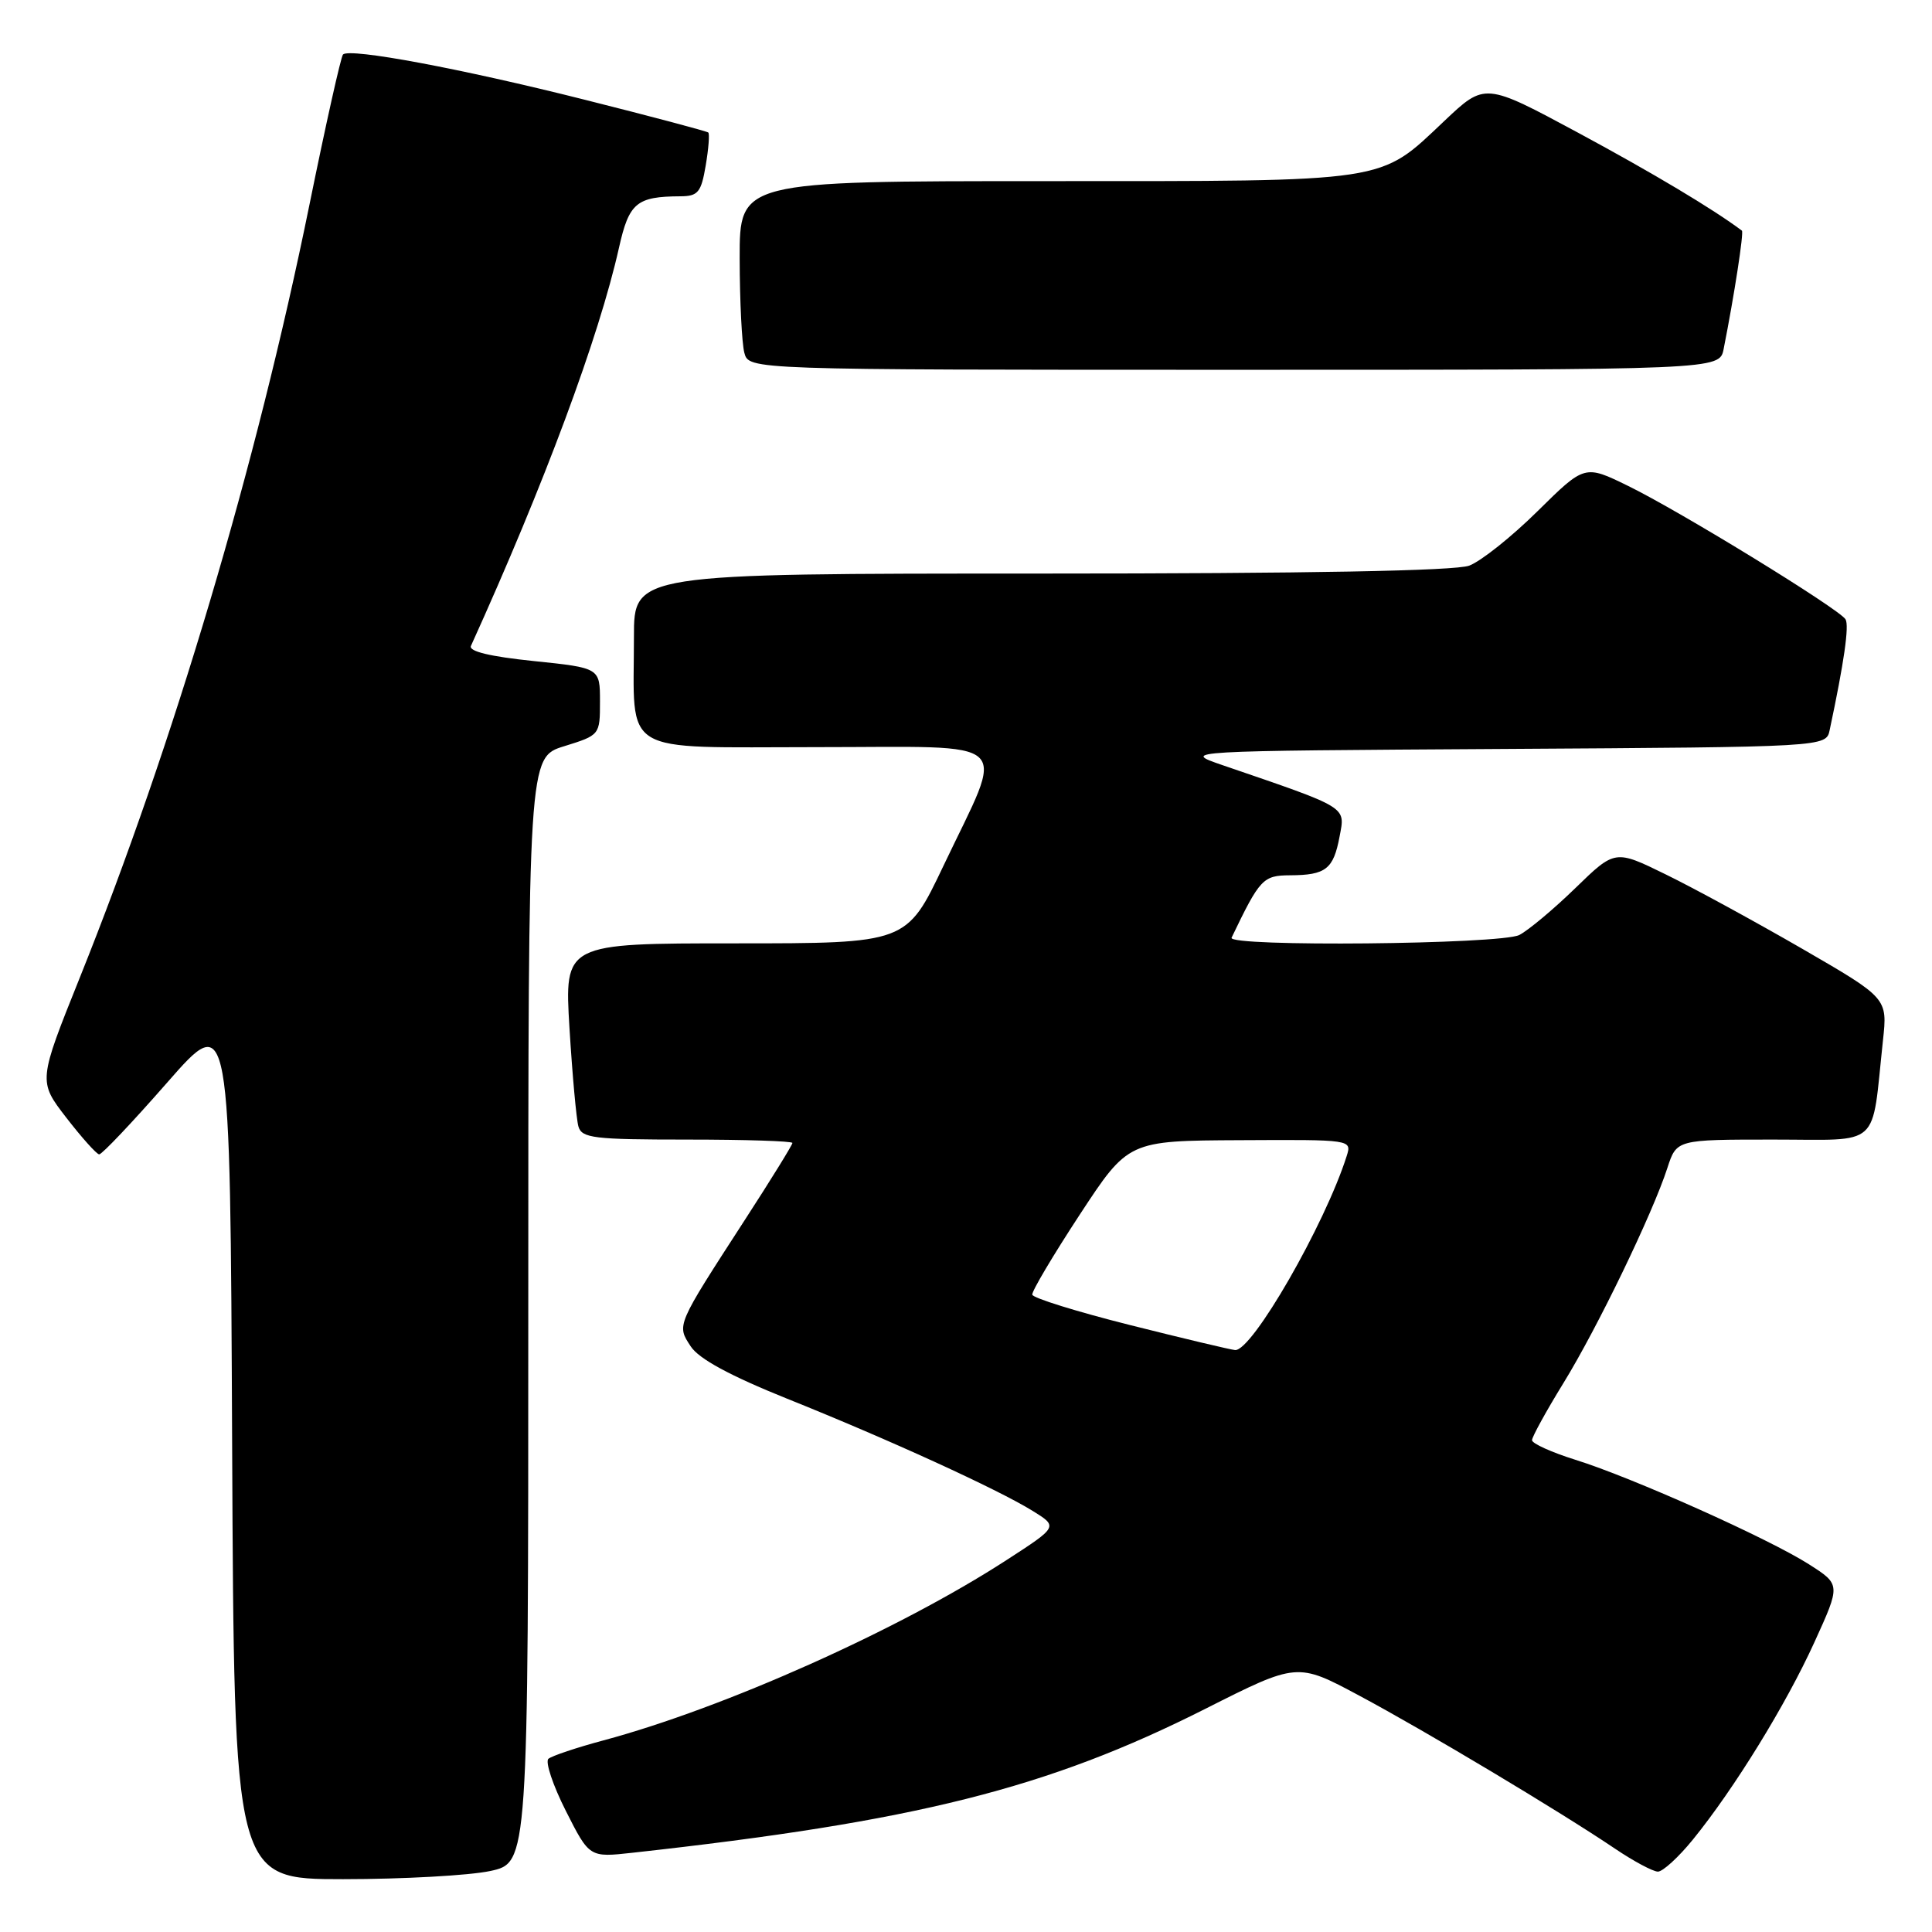<?xml version="1.0" encoding="UTF-8" standalone="no"?>
<!DOCTYPE svg PUBLIC "-//W3C//DTD SVG 1.1//EN" "http://www.w3.org/Graphics/SVG/1.1/DTD/svg11.dtd" >
<svg xmlns="http://www.w3.org/2000/svg" xmlns:xlink="http://www.w3.org/1999/xlink" version="1.1" viewBox="0 0 256 256">
 <g >
 <path fill="currentColor"
d=" M 64.95 247.92 C 70.00 246.83 70.00 246.83 70.00 173.59 C 70.00 100.35 70.00 100.35 74.75 98.88 C 79.48 97.41 79.50 97.39 79.50 92.95 C 79.50 88.50 79.50 88.50 70.70 87.59 C 64.97 87.00 62.08 86.31 62.40 85.59 C 72.14 64.11 79.36 44.69 82.02 32.82 C 83.35 26.87 84.34 26.04 90.16 26.01 C 92.49 26.00 92.91 25.49 93.51 21.93 C 93.89 19.70 94.04 17.73 93.85 17.56 C 93.66 17.39 86.30 15.43 77.50 13.22 C 61.12 9.09 46.34 6.33 45.45 7.22 C 45.18 7.49 43.17 16.46 41.00 27.14 C 33.98 61.65 23.02 98.53 10.59 129.50 C 5.06 143.27 5.06 143.27 8.78 148.09 C 10.83 150.74 12.79 152.93 13.14 152.96 C 13.50 152.98 17.55 148.70 22.14 143.46 C 30.50 133.91 30.50 133.91 30.76 191.46 C 31.02 249.00 31.02 249.00 45.46 249.00 C 53.40 249.00 62.17 248.51 64.95 247.92 Z  M 224.32 243.75 C 229.81 236.99 236.65 225.88 240.42 217.60 C 243.90 209.96 243.90 209.96 239.70 207.28 C 234.36 203.87 216.26 195.77 208.75 193.43 C 205.59 192.44 203.00 191.27 203.00 190.83 C 203.00 190.40 204.87 186.99 207.16 183.27 C 211.66 175.96 218.98 160.81 220.94 154.75 C 222.16 151.00 222.16 151.00 234.99 151.00 C 249.44 151.00 247.94 152.35 249.50 137.88 C 250.11 132.26 250.11 132.26 238.81 125.72 C 232.59 122.13 224.46 117.69 220.75 115.88 C 214.00 112.57 214.00 112.57 208.75 117.67 C 205.86 120.48 202.52 123.27 201.32 123.89 C 198.86 125.14 162.60 125.49 163.19 124.25 C 166.94 116.44 167.35 116.00 170.94 115.98 C 175.68 115.96 176.69 115.17 177.50 110.85 C 178.26 106.82 178.79 107.14 162.00 101.39 C 156.50 99.50 156.50 99.50 199.23 99.24 C 241.97 98.98 241.97 98.98 242.44 96.74 C 244.35 87.77 245.05 82.89 244.54 82.06 C 243.69 80.68 222.57 67.72 215.74 64.39 C 209.98 61.57 209.98 61.57 203.74 67.73 C 200.31 71.12 196.23 74.37 194.68 74.95 C 192.84 75.64 173.30 76.00 137.93 76.00 C 84.00 76.00 84.00 76.00 84.00 84.37 C 84.00 100.31 81.83 99.00 108.23 99.00 C 134.95 99.00 133.25 97.40 125.00 114.75 C 120.12 125.00 120.12 125.00 97.45 125.00 C 74.78 125.00 74.78 125.00 75.46 136.25 C 75.84 142.44 76.37 148.29 76.64 149.25 C 77.08 150.81 78.65 151.00 91.07 151.00 C 98.73 151.00 105.00 151.20 105.00 151.45 C 105.00 151.70 102.15 156.32 98.66 161.70 C 89.56 175.76 89.65 175.54 91.53 178.41 C 92.61 180.06 96.73 182.29 104.31 185.34 C 117.73 190.72 132.19 197.33 136.83 200.20 C 140.21 202.29 140.21 202.29 133.35 206.73 C 119.10 215.97 95.97 226.31 79.96 230.61 C 76.41 231.56 73.13 232.66 72.67 233.05 C 72.22 233.43 73.25 236.54 74.97 239.94 C 78.10 246.13 78.10 246.13 83.80 245.50 C 121.36 241.36 138.79 236.98 159.69 226.44 C 171.89 220.28 171.89 220.28 180.09 224.67 C 188.87 229.36 206.62 239.98 214.00 244.96 C 216.47 246.63 219.03 247.99 219.68 248.00 C 220.33 248.00 222.42 246.09 224.32 243.75 Z  M 228.39 46.25 C 229.80 39.14 231.09 30.77 230.81 30.56 C 226.97 27.68 219.00 22.92 209.13 17.60 C 196.76 10.94 196.76 10.94 191.39 16.02 C 182.66 24.27 184.45 24.00 138.53 24.00 C 98.00 24.00 98.00 24.00 98.01 34.25 C 98.02 39.89 98.30 45.51 98.63 46.75 C 99.23 49.00 99.23 49.00 163.54 49.00 C 227.84 49.00 227.84 49.00 228.39 46.25 Z  M 149.71 175.57 C 142.67 173.80 136.85 171.99 136.78 171.55 C 136.70 171.12 139.53 166.35 143.07 160.95 C 149.50 151.15 149.50 151.15 164.32 151.08 C 179.13 151.00 179.13 151.00 178.44 153.19 C 175.55 162.29 165.88 179.10 163.65 178.89 C 163.02 178.83 156.74 177.34 149.71 175.57 Z "/>
</g>
</svg>